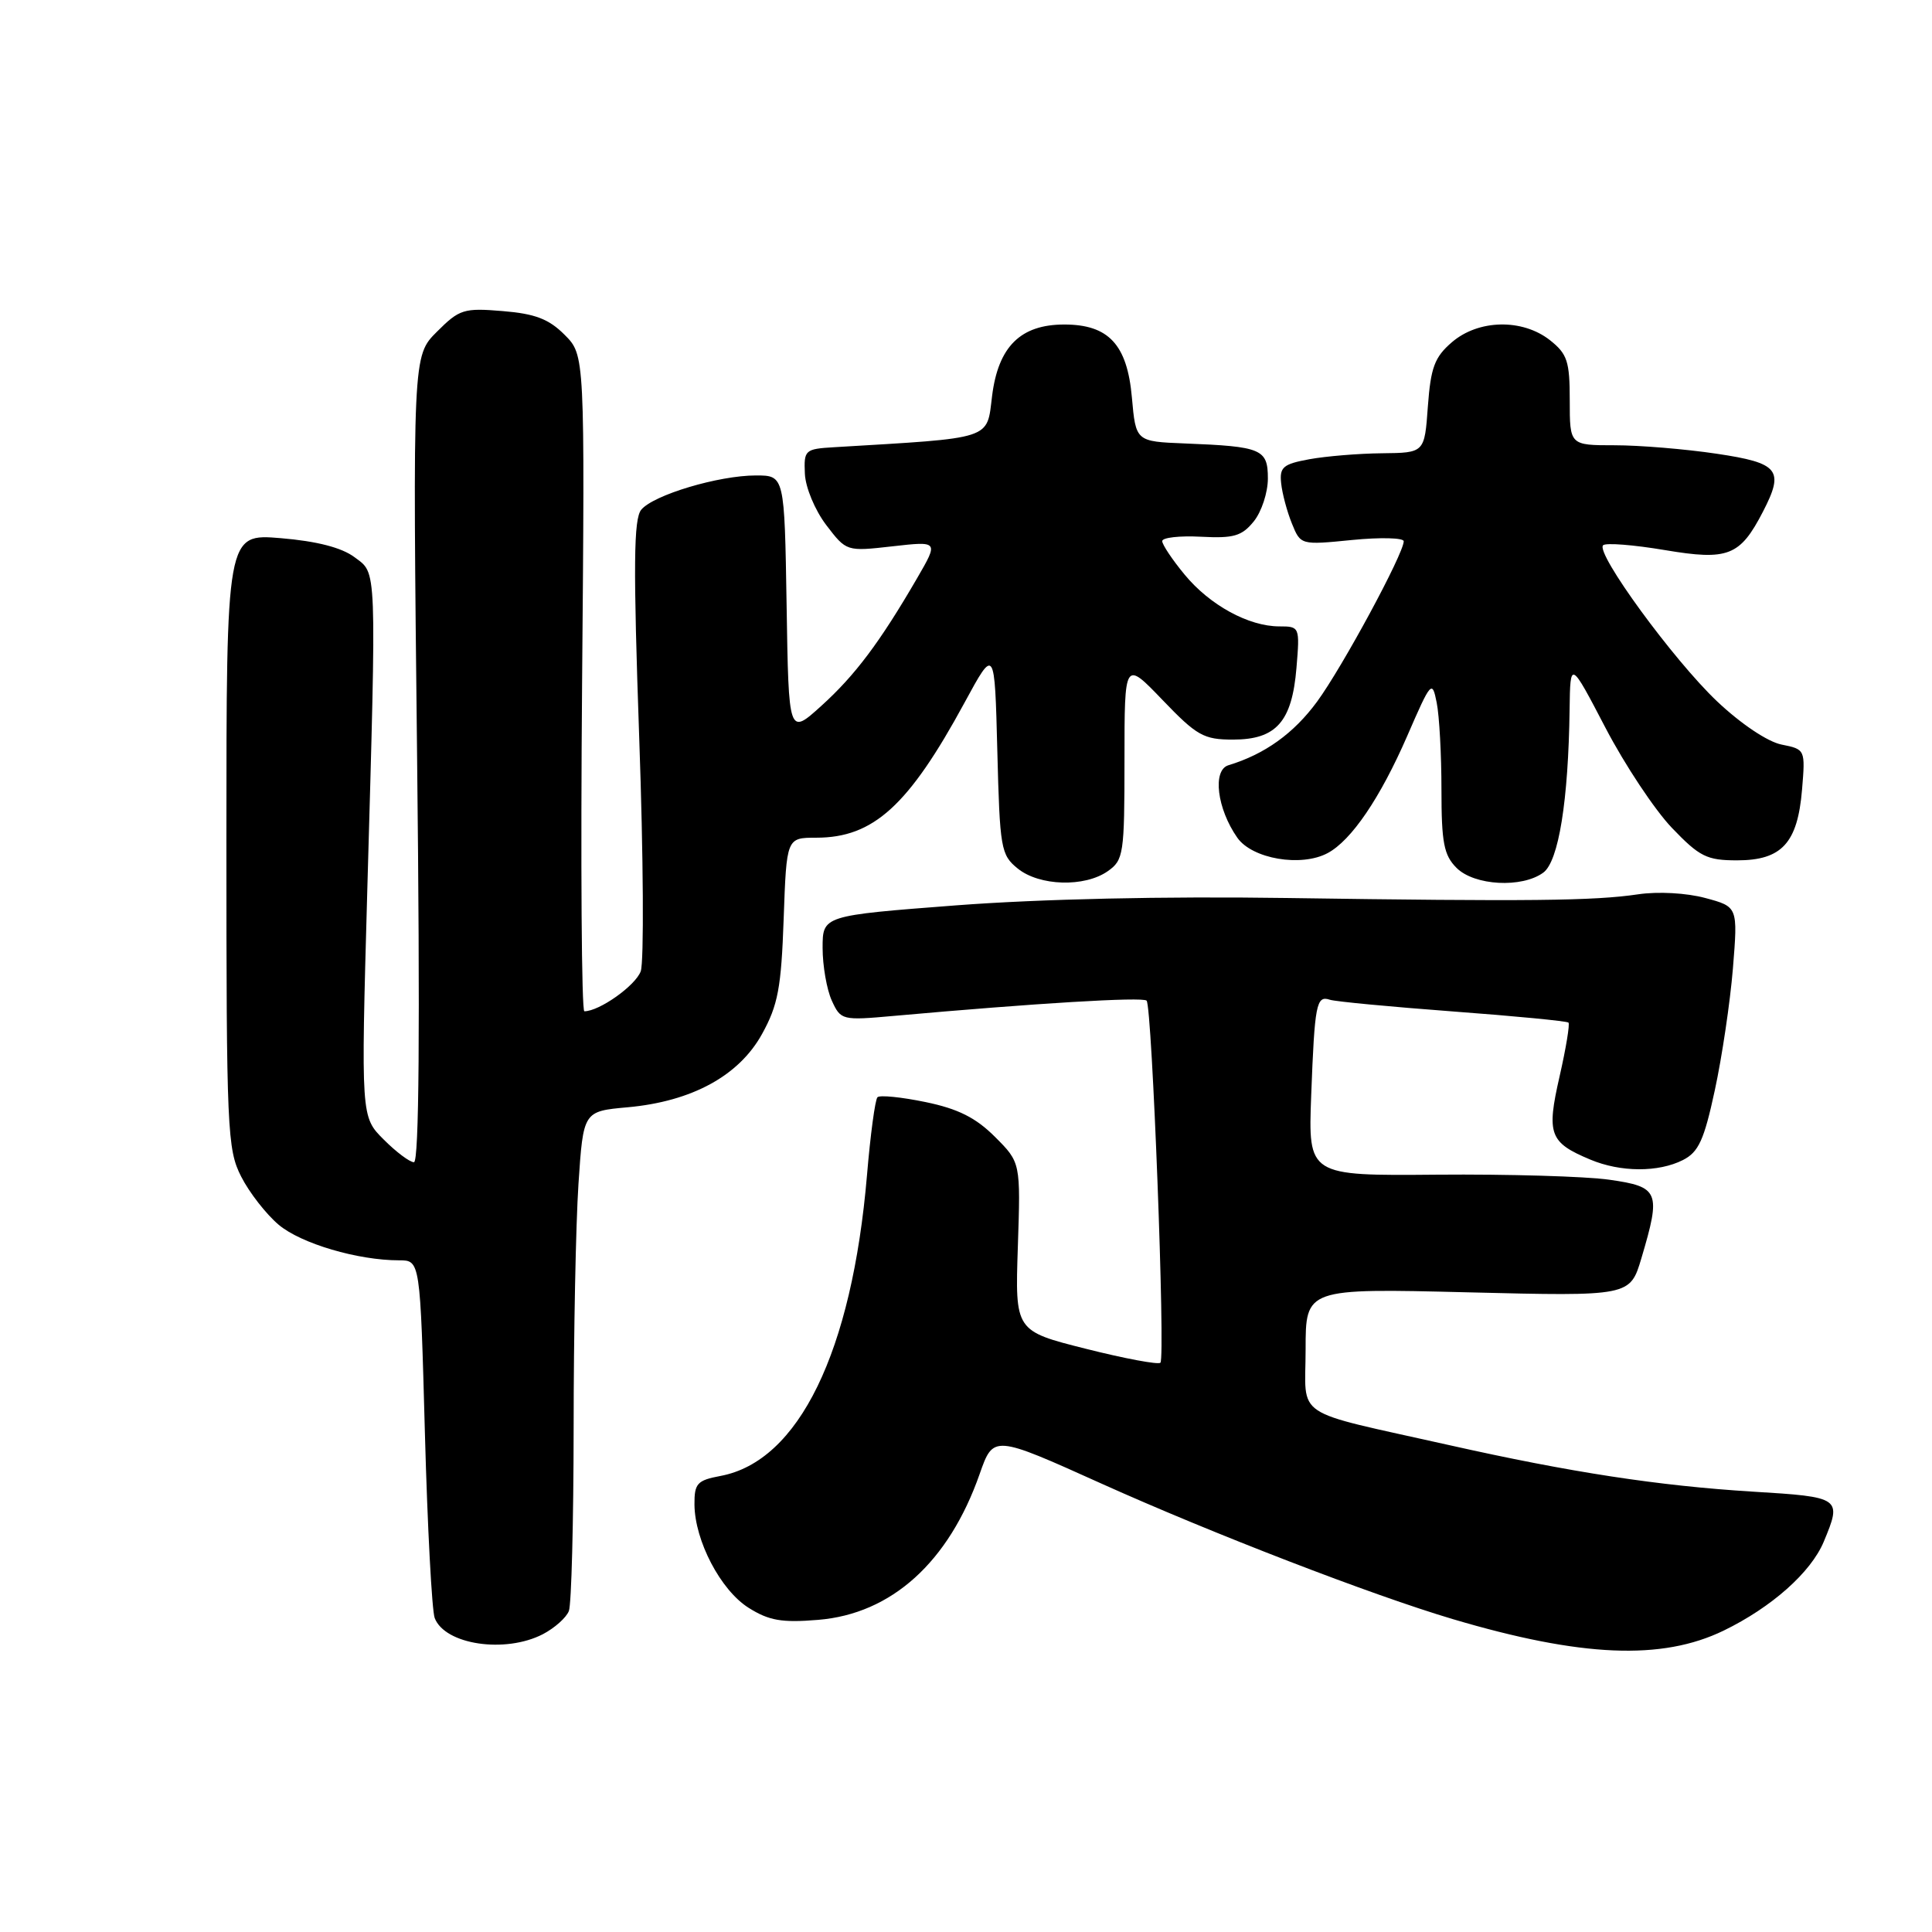 <?xml version="1.0" encoding="UTF-8" standalone="no"?>
<!DOCTYPE svg PUBLIC "-//W3C//DTD SVG 1.1//EN" "http://www.w3.org/Graphics/SVG/1.1/DTD/svg11.dtd" >
<svg xmlns="http://www.w3.org/2000/svg" xmlns:xlink="http://www.w3.org/1999/xlink" version="1.1" viewBox="0 0 256 256">
 <g >
 <path fill="currentColor"
d=" M 228.40 216.06 C 234.76 212.97 239.95 208.35 241.65 204.30 C 244.09 198.45 243.97 198.36 232.25 197.65 C 219.77 196.88 208.13 195.10 192.00 191.48 C 170.90 186.75 173.00 188.14 173.00 178.81 C 173.00 170.71 173.00 170.71 194.50 171.24 C 215.99 171.77 215.99 171.77 217.50 166.70 C 220.11 157.91 219.85 157.26 213.25 156.32 C 210.09 155.87 199.81 155.57 190.42 155.65 C 173.34 155.80 173.34 155.80 173.74 145.15 C 174.20 133.03 174.42 131.87 176.21 132.47 C 176.92 132.71 184.24 133.40 192.48 134.02 C 200.72 134.63 207.63 135.30 207.83 135.50 C 208.03 135.70 207.50 138.91 206.65 142.64 C 204.90 150.29 205.31 151.39 210.72 153.65 C 214.74 155.34 219.74 155.36 223.00 153.71 C 225.07 152.66 225.80 151.07 227.22 144.47 C 228.17 140.09 229.25 132.82 229.62 128.33 C 230.28 120.15 230.28 120.15 225.96 118.99 C 223.48 118.32 219.70 118.11 217.07 118.50 C 211.23 119.37 202.61 119.46 170.50 118.99 C 154.28 118.75 137.83 119.12 126.75 119.96 C 109.00 121.32 109.00 121.32 109.00 125.61 C 109.00 127.97 109.55 131.11 110.21 132.57 C 111.41 135.19 111.56 135.23 118.46 134.61 C 137.18 132.93 151.41 132.07 151.93 132.59 C 152.66 133.33 154.44 179.89 153.76 180.57 C 153.48 180.85 149.03 180.02 143.88 178.72 C 134.50 176.36 134.50 176.36 134.87 165.20 C 135.24 154.04 135.24 154.04 131.84 150.64 C 129.30 148.10 126.95 146.92 122.64 146.03 C 119.45 145.37 116.59 145.08 116.27 145.39 C 115.96 145.70 115.33 150.36 114.88 155.73 C 112.89 179.14 105.84 193.63 95.47 195.57 C 92.38 196.15 92.00 196.56 92.02 199.36 C 92.06 204.16 95.49 210.71 99.19 213.04 C 101.89 214.74 103.59 215.04 108.40 214.64 C 118.13 213.85 125.72 206.99 129.81 195.31 C 131.63 190.13 131.63 190.13 145.96 196.59 C 160.65 203.20 181.81 211.37 192.50 214.54 C 209.53 219.59 220.21 220.04 228.40 216.06 Z  M 71.93 216.54 C 73.48 215.73 75.04 214.35 75.38 213.46 C 75.72 212.56 76.00 201.64 76.01 189.17 C 76.01 176.70 76.30 162.17 76.65 156.88 C 77.29 147.25 77.29 147.25 83.17 146.72 C 91.68 145.95 97.93 142.54 100.98 137.00 C 103.09 133.18 103.52 130.88 103.84 121.75 C 104.22 111.00 104.22 111.00 108.16 111.00 C 115.74 111.00 120.40 106.75 127.82 93.08 C 131.80 85.75 131.80 85.75 132.15 99.47 C 132.48 112.46 132.62 113.28 134.86 115.09 C 137.73 117.41 143.71 117.59 146.78 115.44 C 148.88 113.97 149.00 113.19 149.00 100.69 C 149.00 87.50 149.00 87.50 154.04 92.75 C 158.59 97.49 159.49 98.00 163.38 98.00 C 169.11 98.00 171.20 95.64 171.79 88.48 C 172.24 83.07 172.21 83.00 169.52 83.00 C 165.45 83.00 160.30 80.18 156.97 76.14 C 155.33 74.16 154.00 72.16 154.00 71.70 C 154.00 71.23 156.31 70.97 159.13 71.12 C 163.47 71.35 164.55 71.04 166.13 69.09 C 167.16 67.82 168.00 65.26 168.00 63.41 C 168.00 59.50 167.18 59.16 157.00 58.76 C 150.50 58.50 150.50 58.50 149.98 52.65 C 149.36 45.65 146.89 43.00 141.02 43.00 C 135.23 43.00 132.28 45.92 131.46 52.44 C 130.73 58.33 131.78 57.99 110.50 59.26 C 106.66 59.49 106.51 59.63 106.65 62.77 C 106.73 64.60 107.99 67.61 109.48 69.57 C 112.16 73.08 112.16 73.08 118.26 72.39 C 124.37 71.70 124.37 71.70 121.53 76.60 C 116.60 85.09 113.30 89.49 108.83 93.53 C 104.50 97.45 104.50 97.45 104.23 80.22 C 103.95 63.00 103.95 63.00 100.16 63.00 C 95.23 63.00 86.59 65.58 84.97 67.54 C 83.96 68.76 83.90 74.87 84.70 97.78 C 85.26 113.58 85.34 127.49 84.90 128.70 C 84.20 130.61 79.41 134.00 77.43 134.00 C 77.06 134.00 76.93 114.44 77.13 90.52 C 77.50 47.05 77.50 47.05 74.81 44.36 C 72.73 42.27 70.90 41.57 66.61 41.22 C 61.45 40.79 60.88 40.97 57.89 43.96 C 54.68 47.16 54.68 47.16 55.27 100.58 C 55.67 136.20 55.53 154.00 54.85 154.00 C 54.30 154.00 52.49 152.65 50.84 150.99 C 47.83 147.99 47.83 147.99 48.66 118.24 C 49.90 74.27 49.97 76.08 46.96 73.82 C 45.27 72.56 41.99 71.71 37.21 71.31 C 30.00 70.71 30.00 70.71 30.00 111.39 C 30.00 149.80 30.11 152.29 31.96 155.91 C 33.03 158.02 35.27 160.89 36.93 162.29 C 39.89 164.78 47.41 167.00 52.89 167.00 C 55.68 167.00 55.68 167.00 56.30 189.82 C 56.64 202.37 57.23 213.43 57.60 214.40 C 58.96 217.93 66.93 219.12 71.93 216.54 Z  M 204.49 115.63 C 206.53 114.14 207.82 106.09 207.98 94.00 C 208.07 87.50 208.07 87.50 212.74 96.45 C 215.31 101.37 219.27 107.33 221.54 109.70 C 225.20 113.52 226.16 114.00 230.17 114.00 C 236.09 114.00 238.19 111.72 238.78 104.63 C 239.22 99.32 239.21 99.29 236.07 98.66 C 234.23 98.30 230.67 95.91 227.53 92.94 C 221.75 87.47 211.39 73.28 212.42 72.25 C 212.77 71.90 216.45 72.19 220.61 72.89 C 228.99 74.30 230.56 73.68 233.60 67.80 C 236.46 62.27 235.73 61.35 227.46 60.12 C 223.31 59.50 217.24 59.00 213.96 59.00 C 208.00 59.00 208.00 59.00 208.00 53.07 C 208.00 47.86 207.68 46.90 205.37 45.07 C 201.71 42.20 195.90 42.32 192.38 45.35 C 190.09 47.32 189.58 48.69 189.20 53.85 C 188.76 60.00 188.76 60.00 183.13 60.06 C 180.03 60.09 175.70 60.45 173.50 60.85 C 170.01 61.49 169.53 61.90 169.76 64.04 C 169.90 65.39 170.54 67.79 171.18 69.36 C 172.34 72.22 172.34 72.23 179.17 71.55 C 182.93 71.18 186.00 71.26 186.00 71.72 C 186.00 73.36 177.88 88.39 174.52 92.97 C 171.43 97.18 167.59 99.94 162.77 101.40 C 160.63 102.05 161.26 107.16 163.95 111.00 C 165.92 113.81 172.41 114.92 175.92 113.04 C 179.07 111.36 182.89 105.73 186.46 97.53 C 189.63 90.23 189.77 90.08 190.37 93.11 C 190.72 94.84 191.00 100.02 191.00 104.62 C 191.00 111.67 191.32 113.32 193.00 115.00 C 195.36 117.36 201.66 117.70 204.49 115.63 Z "/>
</g>
</svg>